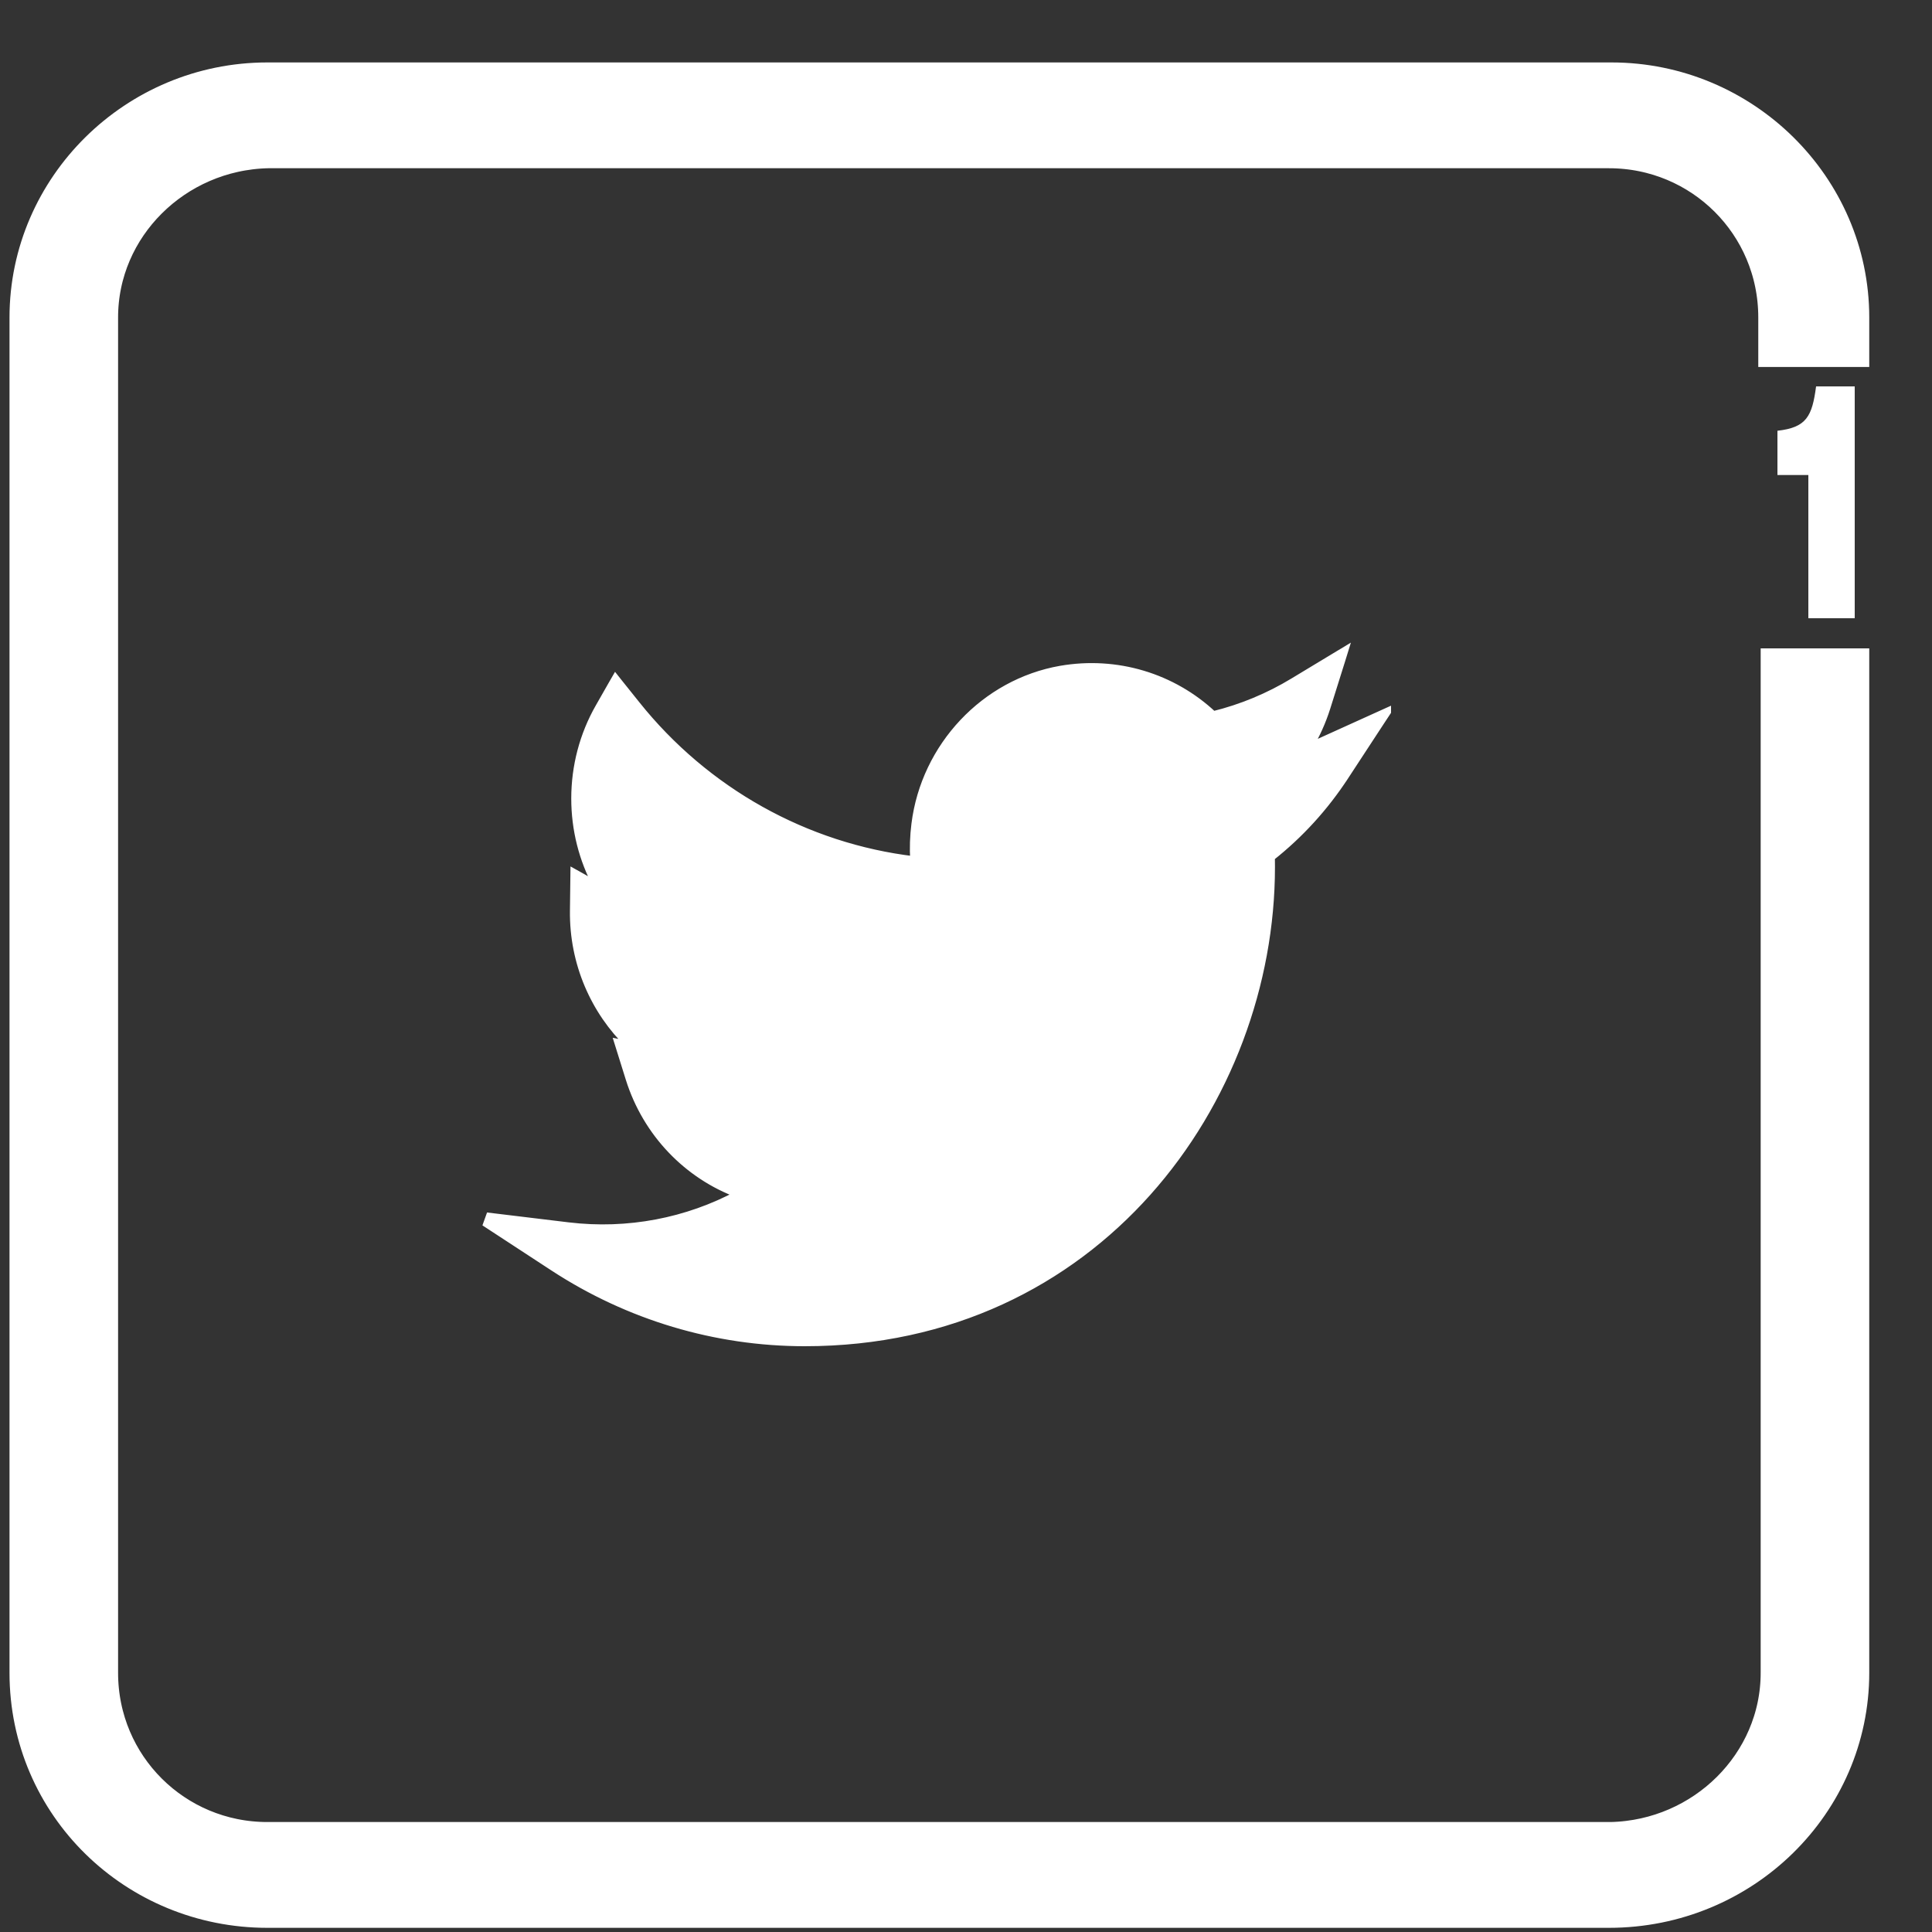 <svg width="35" height="35" viewBox="0 0 25 25" fill="none" xmlns="http://www.w3.org/2000/svg">
<rect x="0" y="0" width="25" height="25" fill="#333333" stroke="none"/>
<g clip-path="url(#clip0_664_7252)">
<path d="M23.283 8.89V21.646C23.283 22.969 22.192 24.046 20.852 24.077H3.459C2.119 24.077 1.028 23 1.028 21.646V4.108C1.028 2.785 2.119 1.708 3.459 1.677H20.82C22.161 1.677 23.252 2.754 23.252 4.108V4.249H23.688V4.108C23.688 2.569 22.41 1.308 20.852 1.308H3.459C1.901 1.308 0.623 2.569 0.623 4.108V21.646C0.623 23.215 1.901 24.446 3.459 24.446H20.82C22.41 24.446 23.688 23.184 23.688 21.646V8.89H23.283Z" fill="#FFF" stroke="#FFF"/>
<path d="M23.4 8H24V5H23.5C23.449 5.389 23.375 5.532 23 5.574V6.147H23.4V8Z" fill="#FFF"/>
<g clip-path="url(#clip1_664_7252)">
<path d="M11.844 10.662C11.97 9.658 12.743 8.837 13.725 8.665L13.725 8.665C14.447 8.54 15.172 8.758 15.699 9.253C16.065 9.163 16.413 9.019 16.738 8.822L16.738 8.822L17.281 8.494L17.394 8.426L17.355 8.552L17.165 9.157L17.165 9.157C17.108 9.337 17.031 9.508 16.936 9.667C16.971 9.652 17.006 9.637 17.04 9.622L17.04 9.621L17.793 9.28L17.95 9.209L17.855 9.353L17.402 10.045L17.361 10.017L17.402 10.045C17.14 10.446 16.819 10.798 16.447 11.092C16.448 11.134 16.448 11.176 16.448 11.219C16.448 14.24 14.193 17.37 10.414 17.37C9.259 17.37 8.134 17.033 7.161 16.397L7.161 16.397L6.303 15.836L6.336 15.744L7.354 15.867L7.354 15.867C8.121 15.959 8.892 15.812 9.56 15.452C8.899 15.209 8.368 14.665 8.146 13.958L8.146 13.958L8.026 13.574L8.001 13.494L8.083 13.51L8.146 13.522C7.692 13.083 7.417 12.461 7.425 11.786L7.425 11.786L7.43 11.38L7.431 11.296L7.505 11.337L7.725 11.462C7.541 11.121 7.442 10.734 7.442 10.332C7.442 9.918 7.549 9.51 7.753 9.153C7.753 9.153 7.753 9.153 7.753 9.153L7.928 8.846L7.965 8.782L8.011 8.84L8.232 9.116L8.232 9.116C9.131 10.242 10.427 10.963 11.828 11.13C11.819 10.975 11.824 10.819 11.844 10.662ZM11.844 10.662C11.844 10.662 11.844 10.662 11.844 10.662L11.893 10.668L11.844 10.662ZM16.035 10.498C16.123 10.487 16.211 10.474 16.297 10.458C16.197 10.55 16.091 10.637 15.981 10.719L15.877 10.794L15.856 10.81L15.857 10.837L15.863 10.965L15.863 10.965C15.866 11.049 15.868 11.133 15.868 11.218C15.868 14.706 13.096 16.79 10.414 16.79C9.744 16.79 9.086 16.664 8.467 16.422C9.204 16.308 9.893 16.005 10.49 15.528L11.008 15.113L11.117 15.026L10.978 15.024L10.314 15.011L10.314 15.011C9.726 15 9.195 14.687 8.889 14.196C9.066 14.189 9.242 14.162 9.412 14.115L9.399 14.067L9.412 14.115L10.37 13.848L10.367 13.751L9.393 13.551C8.728 13.415 8.216 12.897 8.057 12.247C8.24 12.3 8.43 12.331 8.62 12.337C8.62 12.337 8.62 12.337 8.62 12.337L9.445 12.364L9.617 12.37L9.475 12.273L8.793 11.808L8.793 11.808C8.31 11.478 8.021 10.927 8.021 10.332C8.021 10.165 8.045 9.998 8.09 9.838C9.152 10.973 10.607 11.66 12.151 11.739L12.151 11.739L12.468 11.755L12.534 11.758L12.519 11.694L12.448 11.385L12.448 11.385C12.401 11.176 12.391 10.957 12.419 10.734L12.419 10.734C12.514 9.981 13.093 9.365 13.825 9.237L13.825 9.237C14.408 9.135 14.993 9.333 15.392 9.767L15.392 9.767L15.484 9.866L15.503 9.887L15.53 9.881L15.663 9.855L15.663 9.855C15.83 9.821 15.995 9.778 16.156 9.725C16.063 9.815 15.96 9.895 15.849 9.963L15.849 9.963L14.906 10.539L14.938 10.632L16.035 10.498C16.035 10.498 16.035 10.498 16.035 10.498Z" fill="#FFF" stroke="#FFF" stroke-width="0.1"/>
</g>
</g>
<defs>
<clipPath id="clip0_664_7252">
<rect width="25" height="25" fill="white"/>
</clipPath>
<clipPath id="clip1_664_7252">
<rect width="12" height="12" fill="white" transform="translate(6 7)"/>
</clipPath>
</defs>
</svg>

